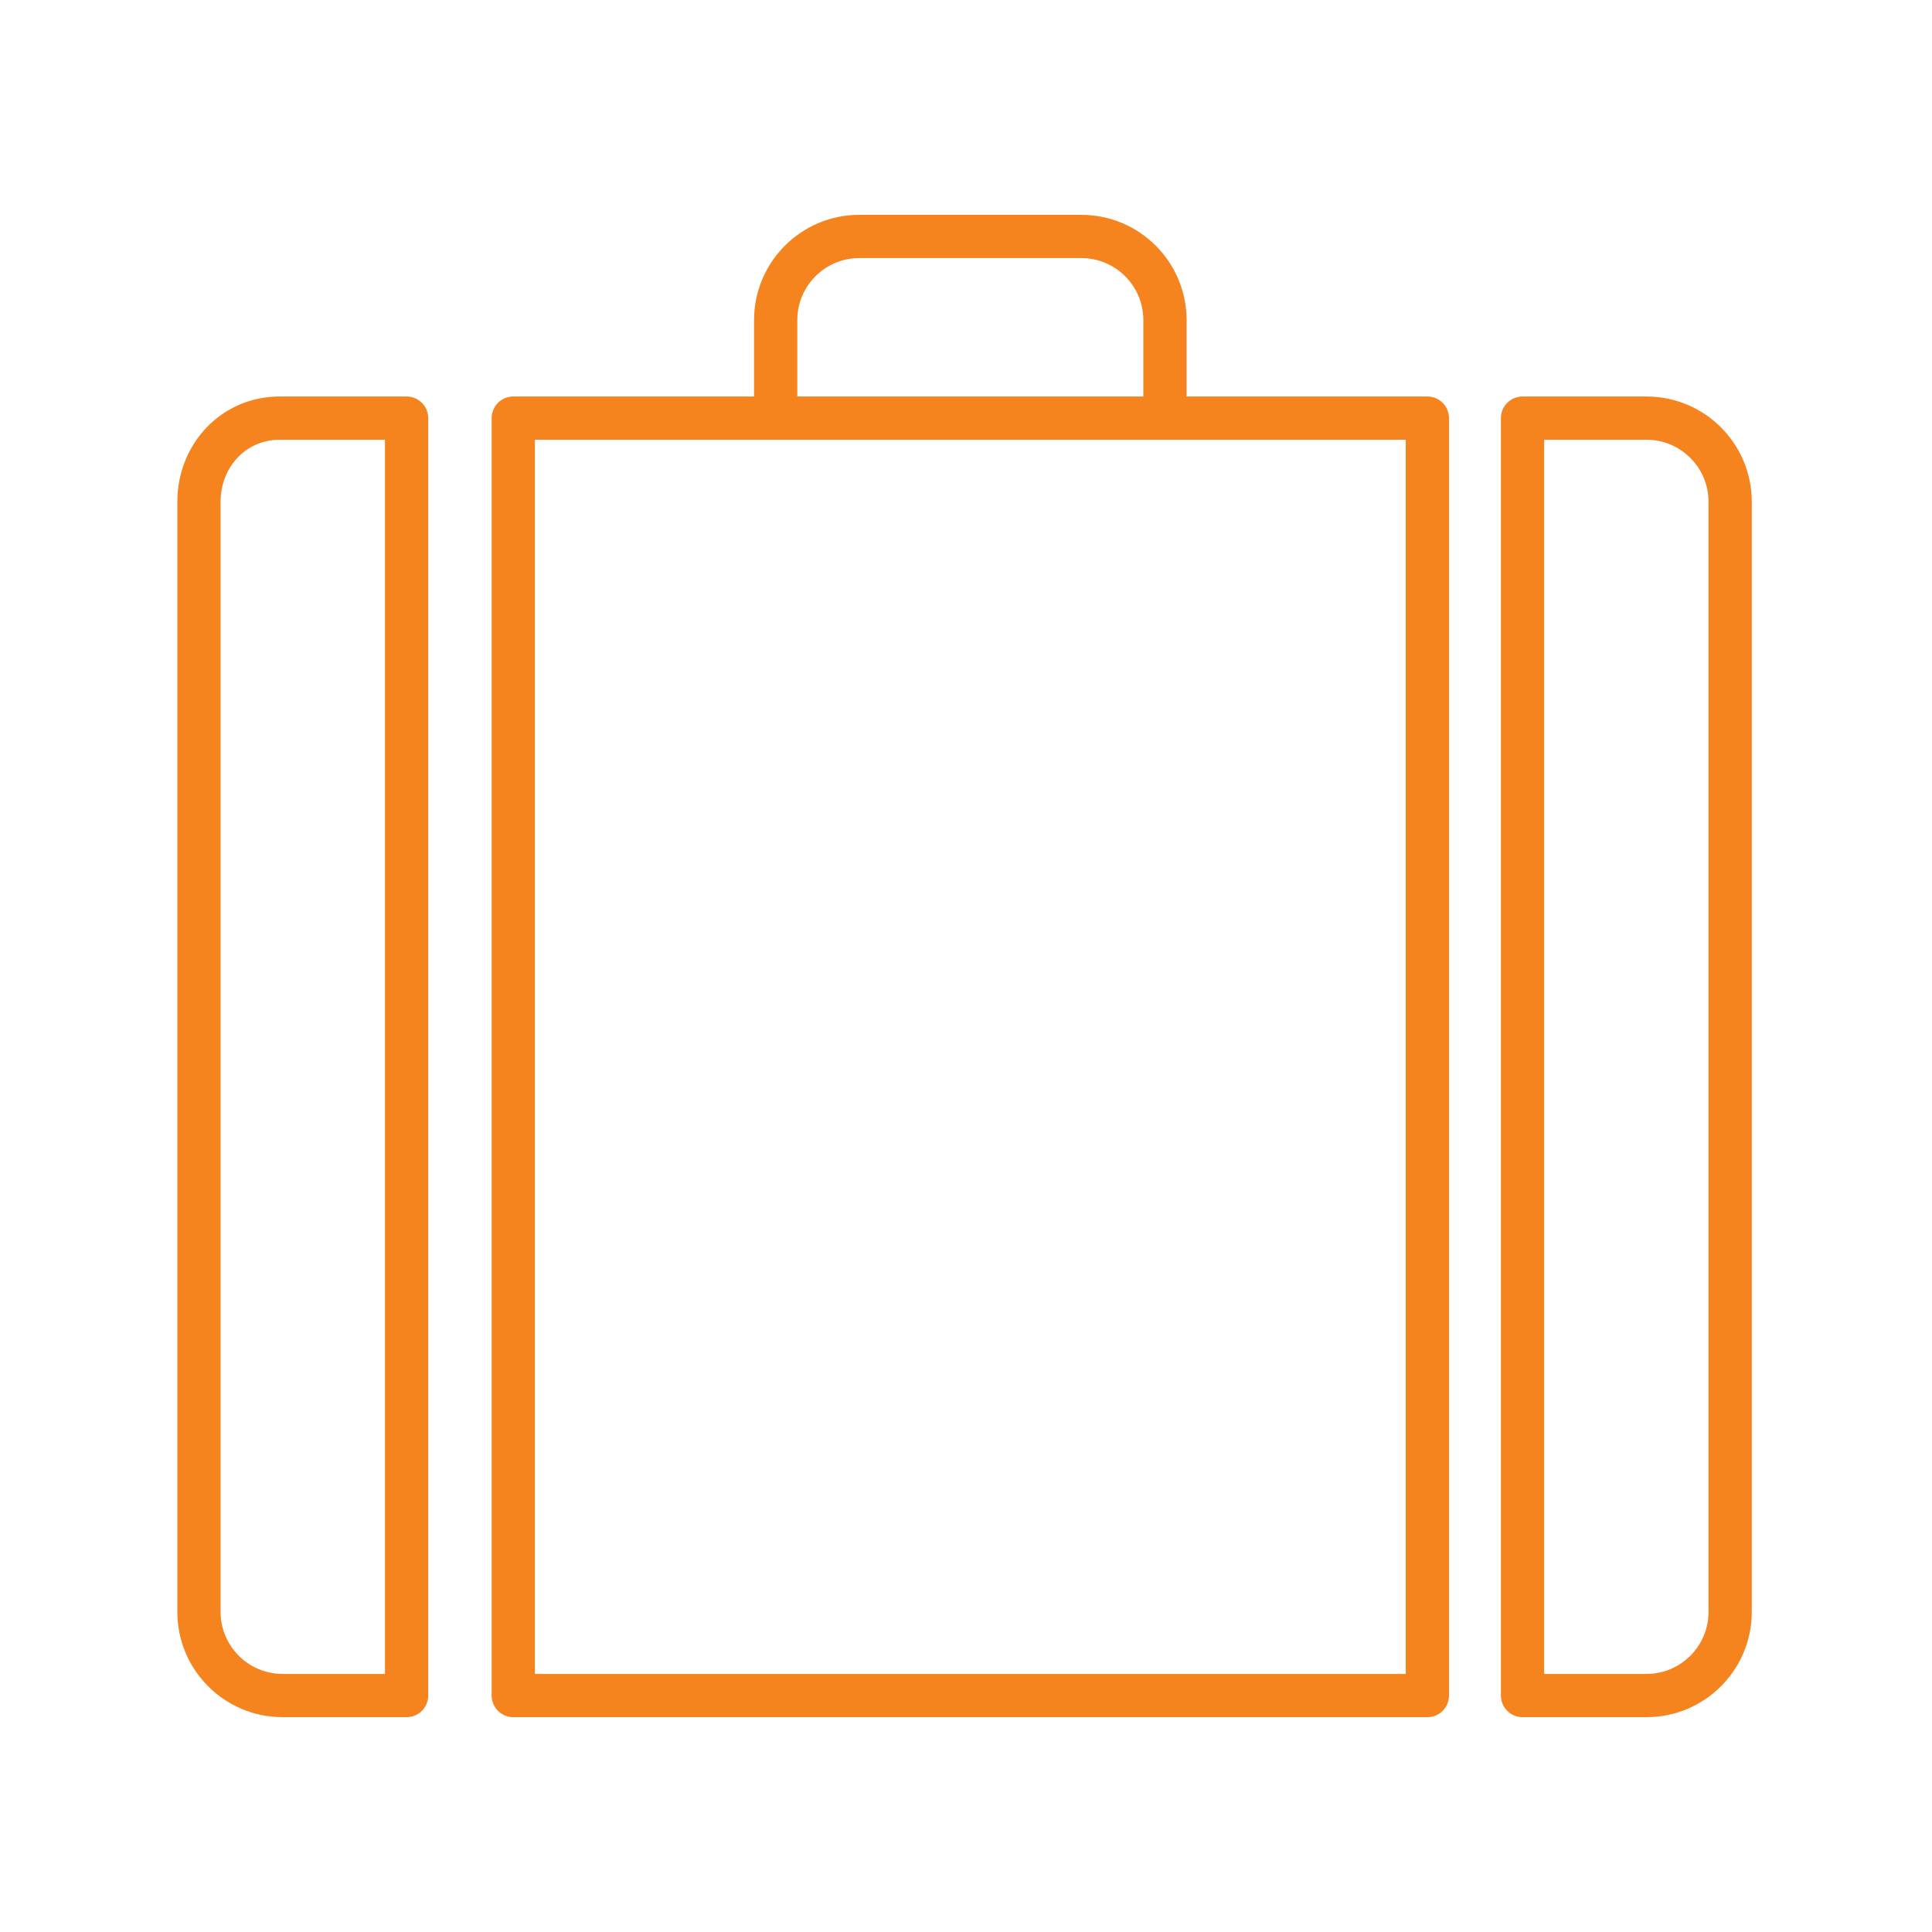<?xml version="1.0" encoding="utf-8"?>
<!-- Generator: Adobe Illustrator 21.0.0, SVG Export Plug-In . SVG Version: 6.00 Build 0)  -->
<svg version="1.1" id="Travel" xmlns="http://www.w3.org/2000/svg" xmlns:xlink="http://www.w3.org/1999/xlink" x="0px" y="0px"
	 viewBox="0 0 67 67" style="enable-background:new 0 0 67 67;" xml:space="preserve">
<style type="text/css">
	.st0{fill:none;stroke:#F5841F;stroke-width:1.5;stroke-linecap:round;stroke-linejoin:round;stroke-miterlimit:10;}
</style>
<g>
	<rect x="17.8" y="14.5" class="st0" width="31.7" height="44.3"/>
	<path class="st0" d="M9.7,14.5c-1.6,0-2.8,1.3-2.8,2.9v38.5c0,1.6,1.3,2.9,2.9,2.9h4.3V14.5H9.7z"/>
	<path class="st0" d="M26.9,14.5v-3.4c0-1.6,1.3-2.9,2.9-2.9h7.7c1.6,0,2.9,1.3,2.9,2.9v3.2"/>
	<path class="st0" d="M57.1,14.5c1.6,0,2.9,1.3,2.9,2.9v38.5c0,1.6-1.3,2.9-2.9,2.9h-4.3V14.5H57.1z"/>
</g>
</svg>
